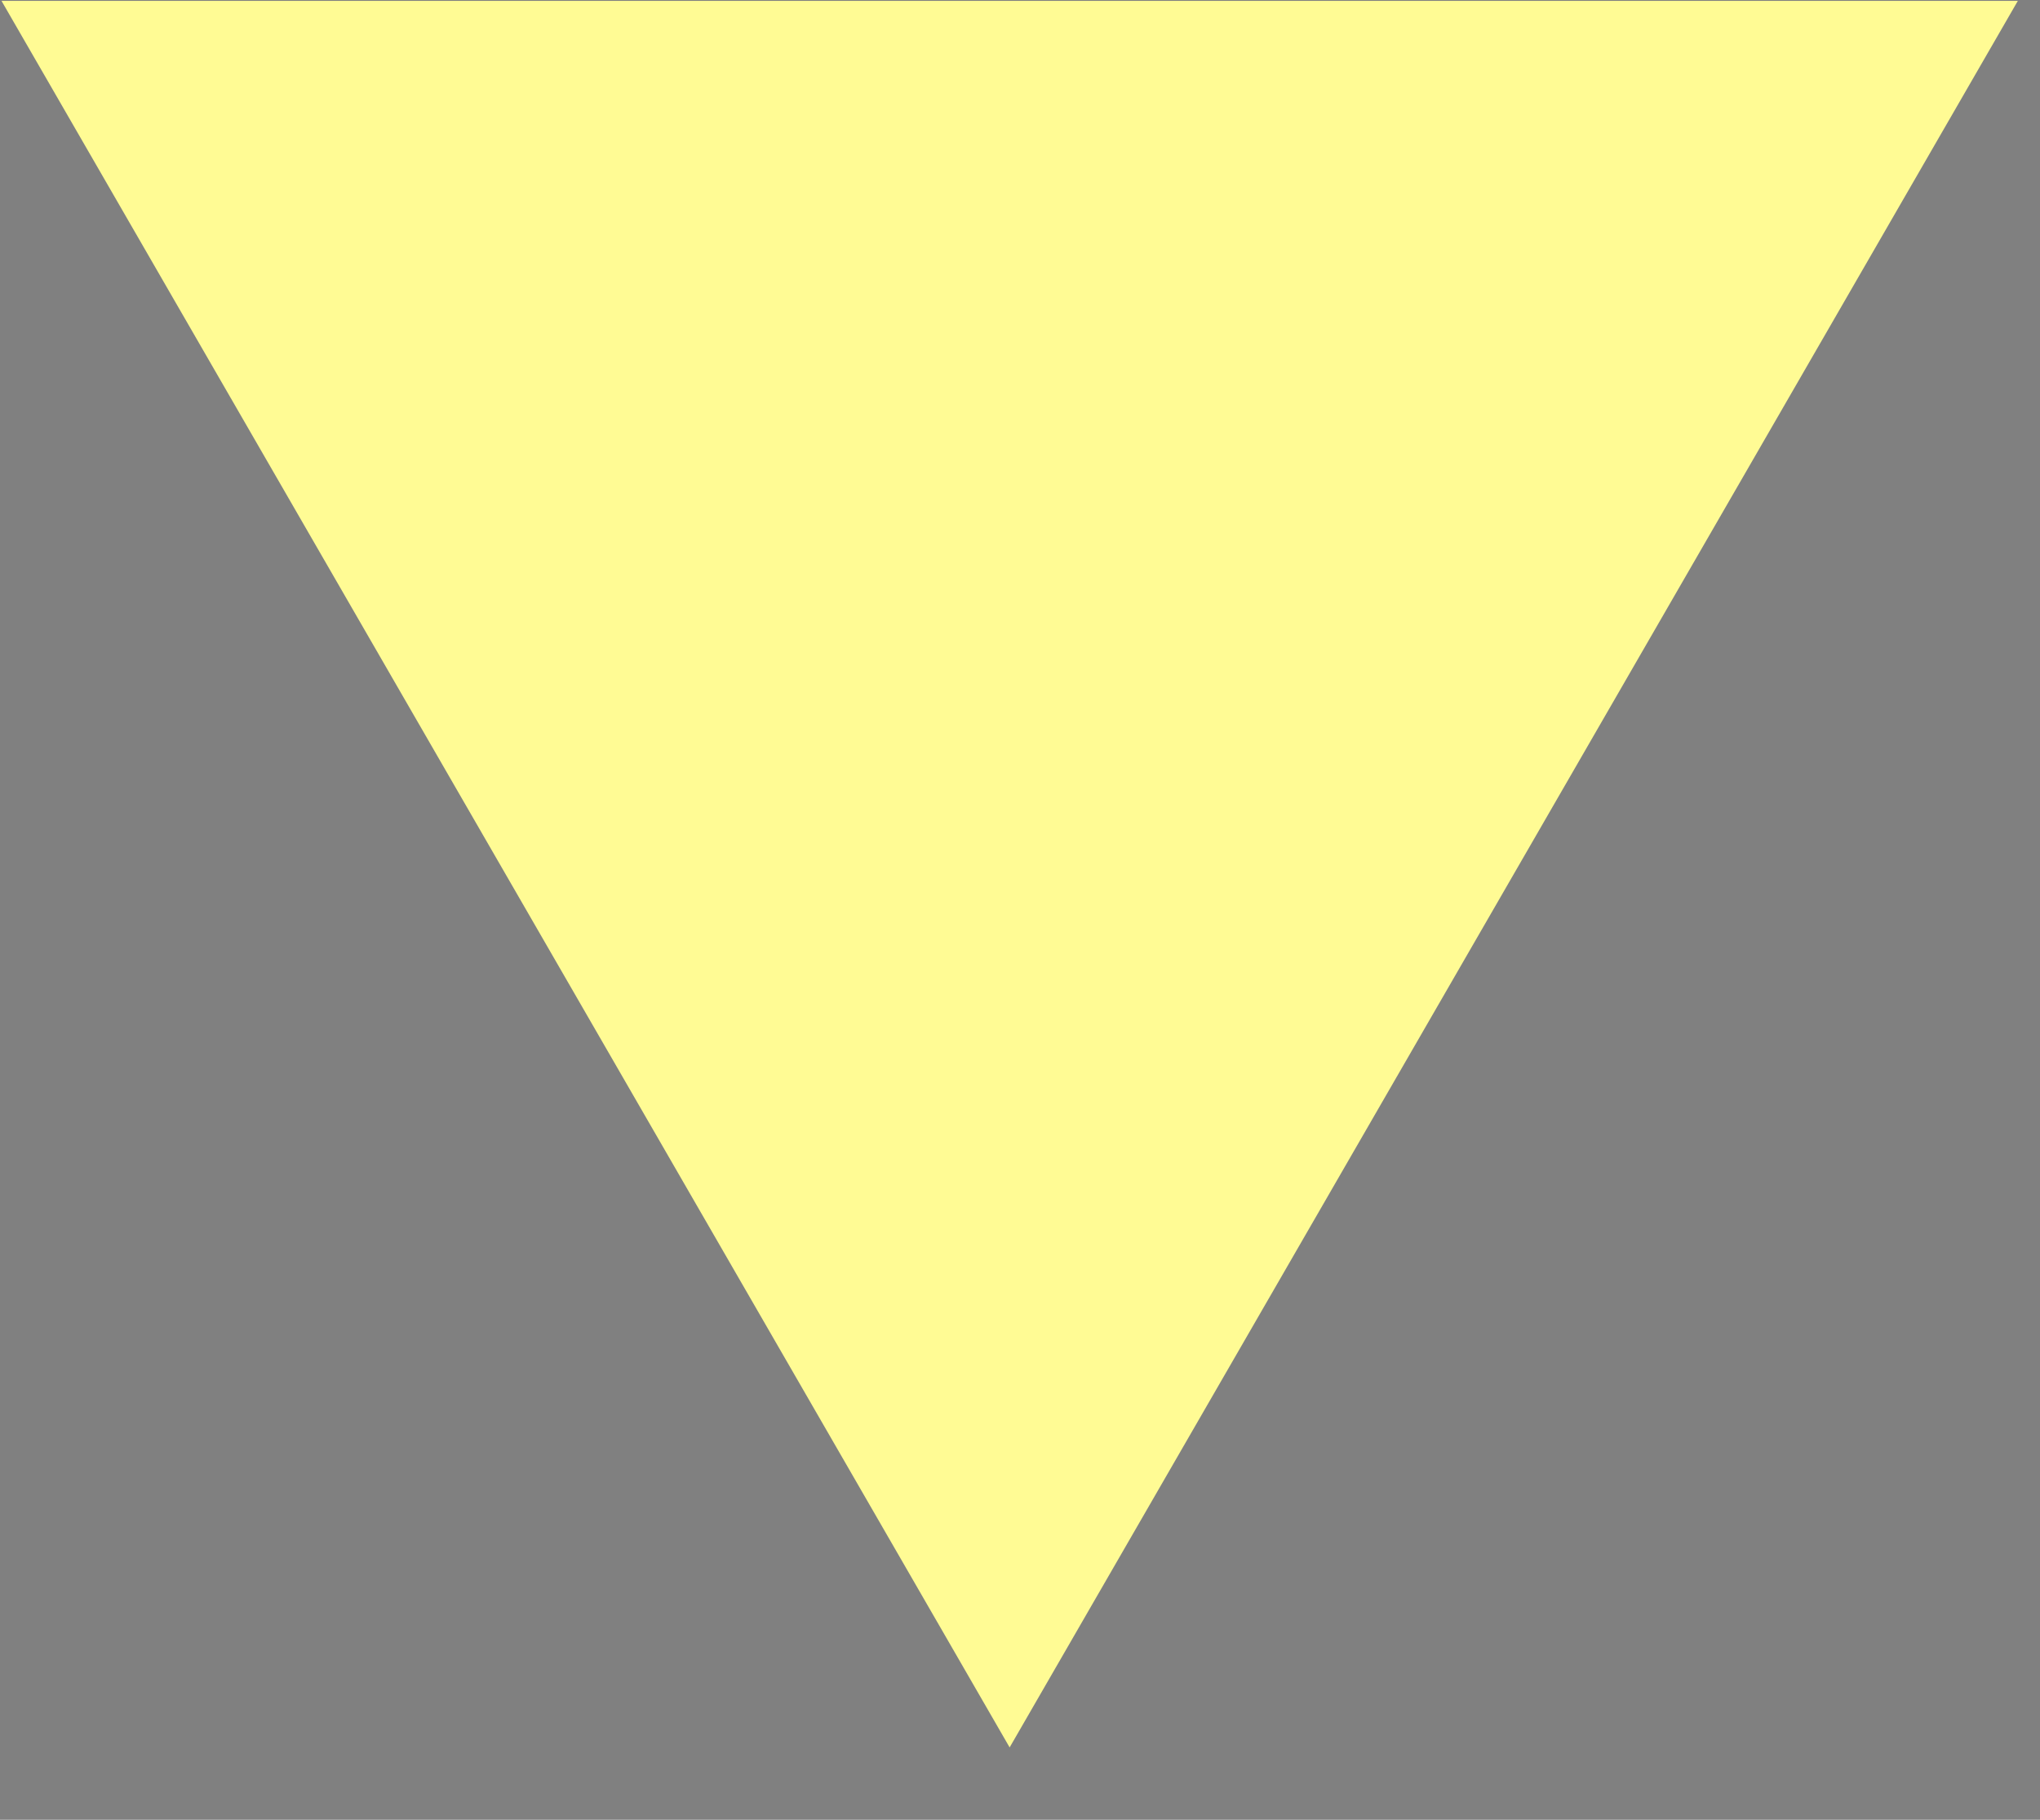<svg xmlns="http://www.w3.org/2000/svg" xmlns:xlink="http://www.w3.org/1999/xlink" width="37" zoomAndPan="magnify" viewBox="0 0 27.75 24.75" height="33" preserveAspectRatio="xMidYMid meet" version="1.0"><rect x="0" y="0" width="27.75" height="24.75" fill="#808080" stroke="none"/><defs><clipPath id="e829744ff8"><path d="M 9.012 7.164 L 13.469 7.164 L 13.469 11.617 L 9.012 11.617 Z M 9.012 7.164 " clip-rule="nonzero"/></clipPath><clipPath id="44ec515df4"><path d="M 0.016 0.012 L 27.453 0.012 L 27.453 23.773 L 0.016 23.773 Z M 0.016 0.012 " clip-rule="nonzero"/></clipPath></defs><g clip-path="url(#e829744ff8)"><path fill="#000000" d="M 11.242 7.164 C 12.473 7.164 13.469 8.16 13.469 9.391 C 13.469 10.621 12.473 11.617 11.242 11.617 C 10.012 11.617 9.012 10.621 9.012 9.391 C 9.012 8.16 10.012 7.164 11.242 7.164 Z M 11.242 7.164 " fill-opacity="1" fill-rule="evenodd"/></g><g clip-path="url(#44ec515df4)"><path fill="#fffb94" d="M 27.453 0.004 L 13.734 23.766 L 0.016 0.004 Z M 27.453 0.004 " fill-opacity="1" fill-rule="nonzero"/></g></svg>